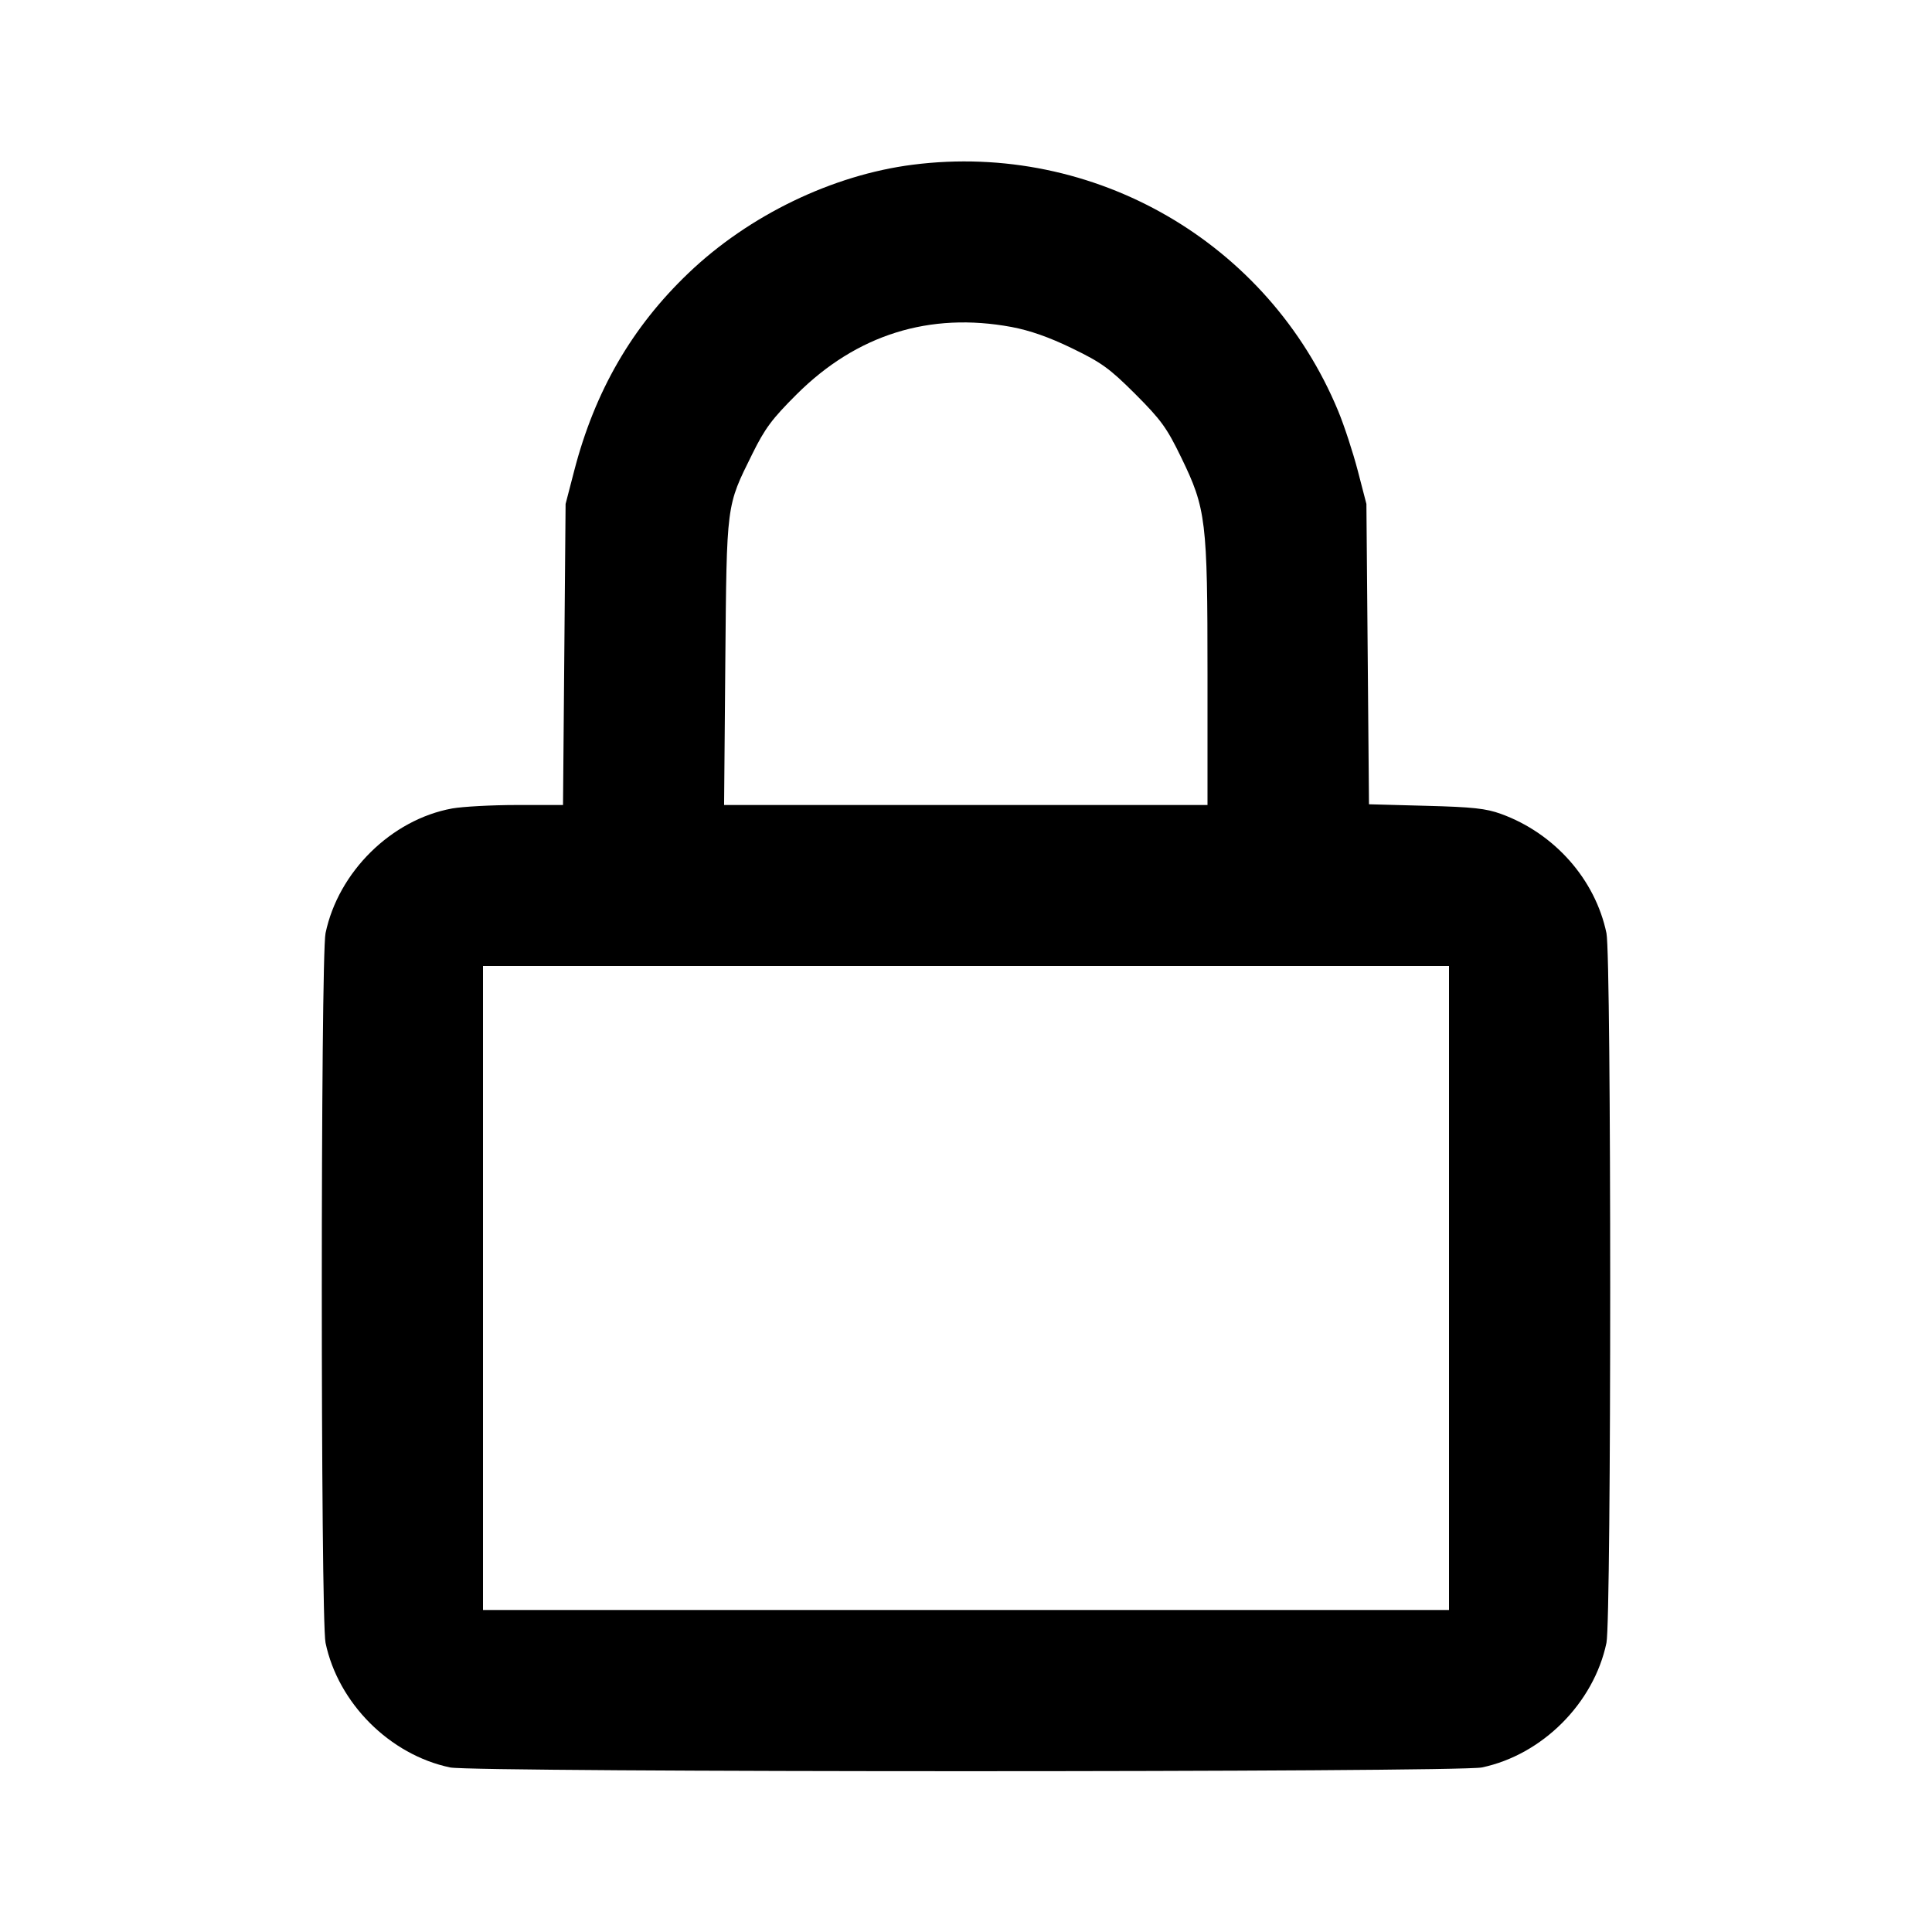 <svg viewBox="0 0 24 24" xmlns="http://www.w3.org/2000/svg"><path d="M11.340 2.046 C 10.342 2.173,9.304 2.674,8.553 3.392 C 7.850 4.063,7.389 4.860,7.133 5.848 L 7.026 6.260 7.010 8.130 L 6.994 10.000 6.425 10.000 C 6.111 10.000,5.748 10.020,5.617 10.043 C 4.862 10.181,4.203 10.830,4.044 11.592 C 3.982 11.889,3.982 20.111,4.044 20.408 C 4.201 21.158,4.842 21.799,5.592 21.956 C 5.891 22.018,18.109 22.018,18.408 21.956 C 19.158 21.799,19.799 21.158,19.956 20.408 C 20.018 20.111,20.018 11.889,19.956 11.592 C 19.817 10.925,19.311 10.352,18.647 10.111 C 18.460 10.043,18.295 10.025,17.713 10.010 L 17.006 9.991 16.990 8.126 L 16.974 6.260 16.867 5.848 C 16.808 5.622,16.699 5.288,16.624 5.107 C 15.757 3.012,13.593 1.759,11.340 2.046 M12.566 4.062 C 12.794 4.105,13.032 4.188,13.318 4.327 C 13.685 4.505,13.782 4.575,14.104 4.896 C 14.425 5.218,14.495 5.315,14.673 5.682 C 14.983 6.320,15.000 6.464,15.000 8.384 L 15.000 10.000 11.997 10.000 L 8.995 10.000 9.010 8.230 C 9.028 6.237,9.020 6.297,9.345 5.640 C 9.503 5.320,9.591 5.203,9.897 4.898 C 10.641 4.157,11.548 3.873,12.566 4.062 M18.000 16.000 L 18.000 20.000 12.000 20.000 L 6.000 20.000 6.000 16.000 L 6.000 12.000 12.000 12.000 L 18.000 12.000 18.000 16.000 " stroke="none" fill-rule="evenodd" fill="black"></path></svg>